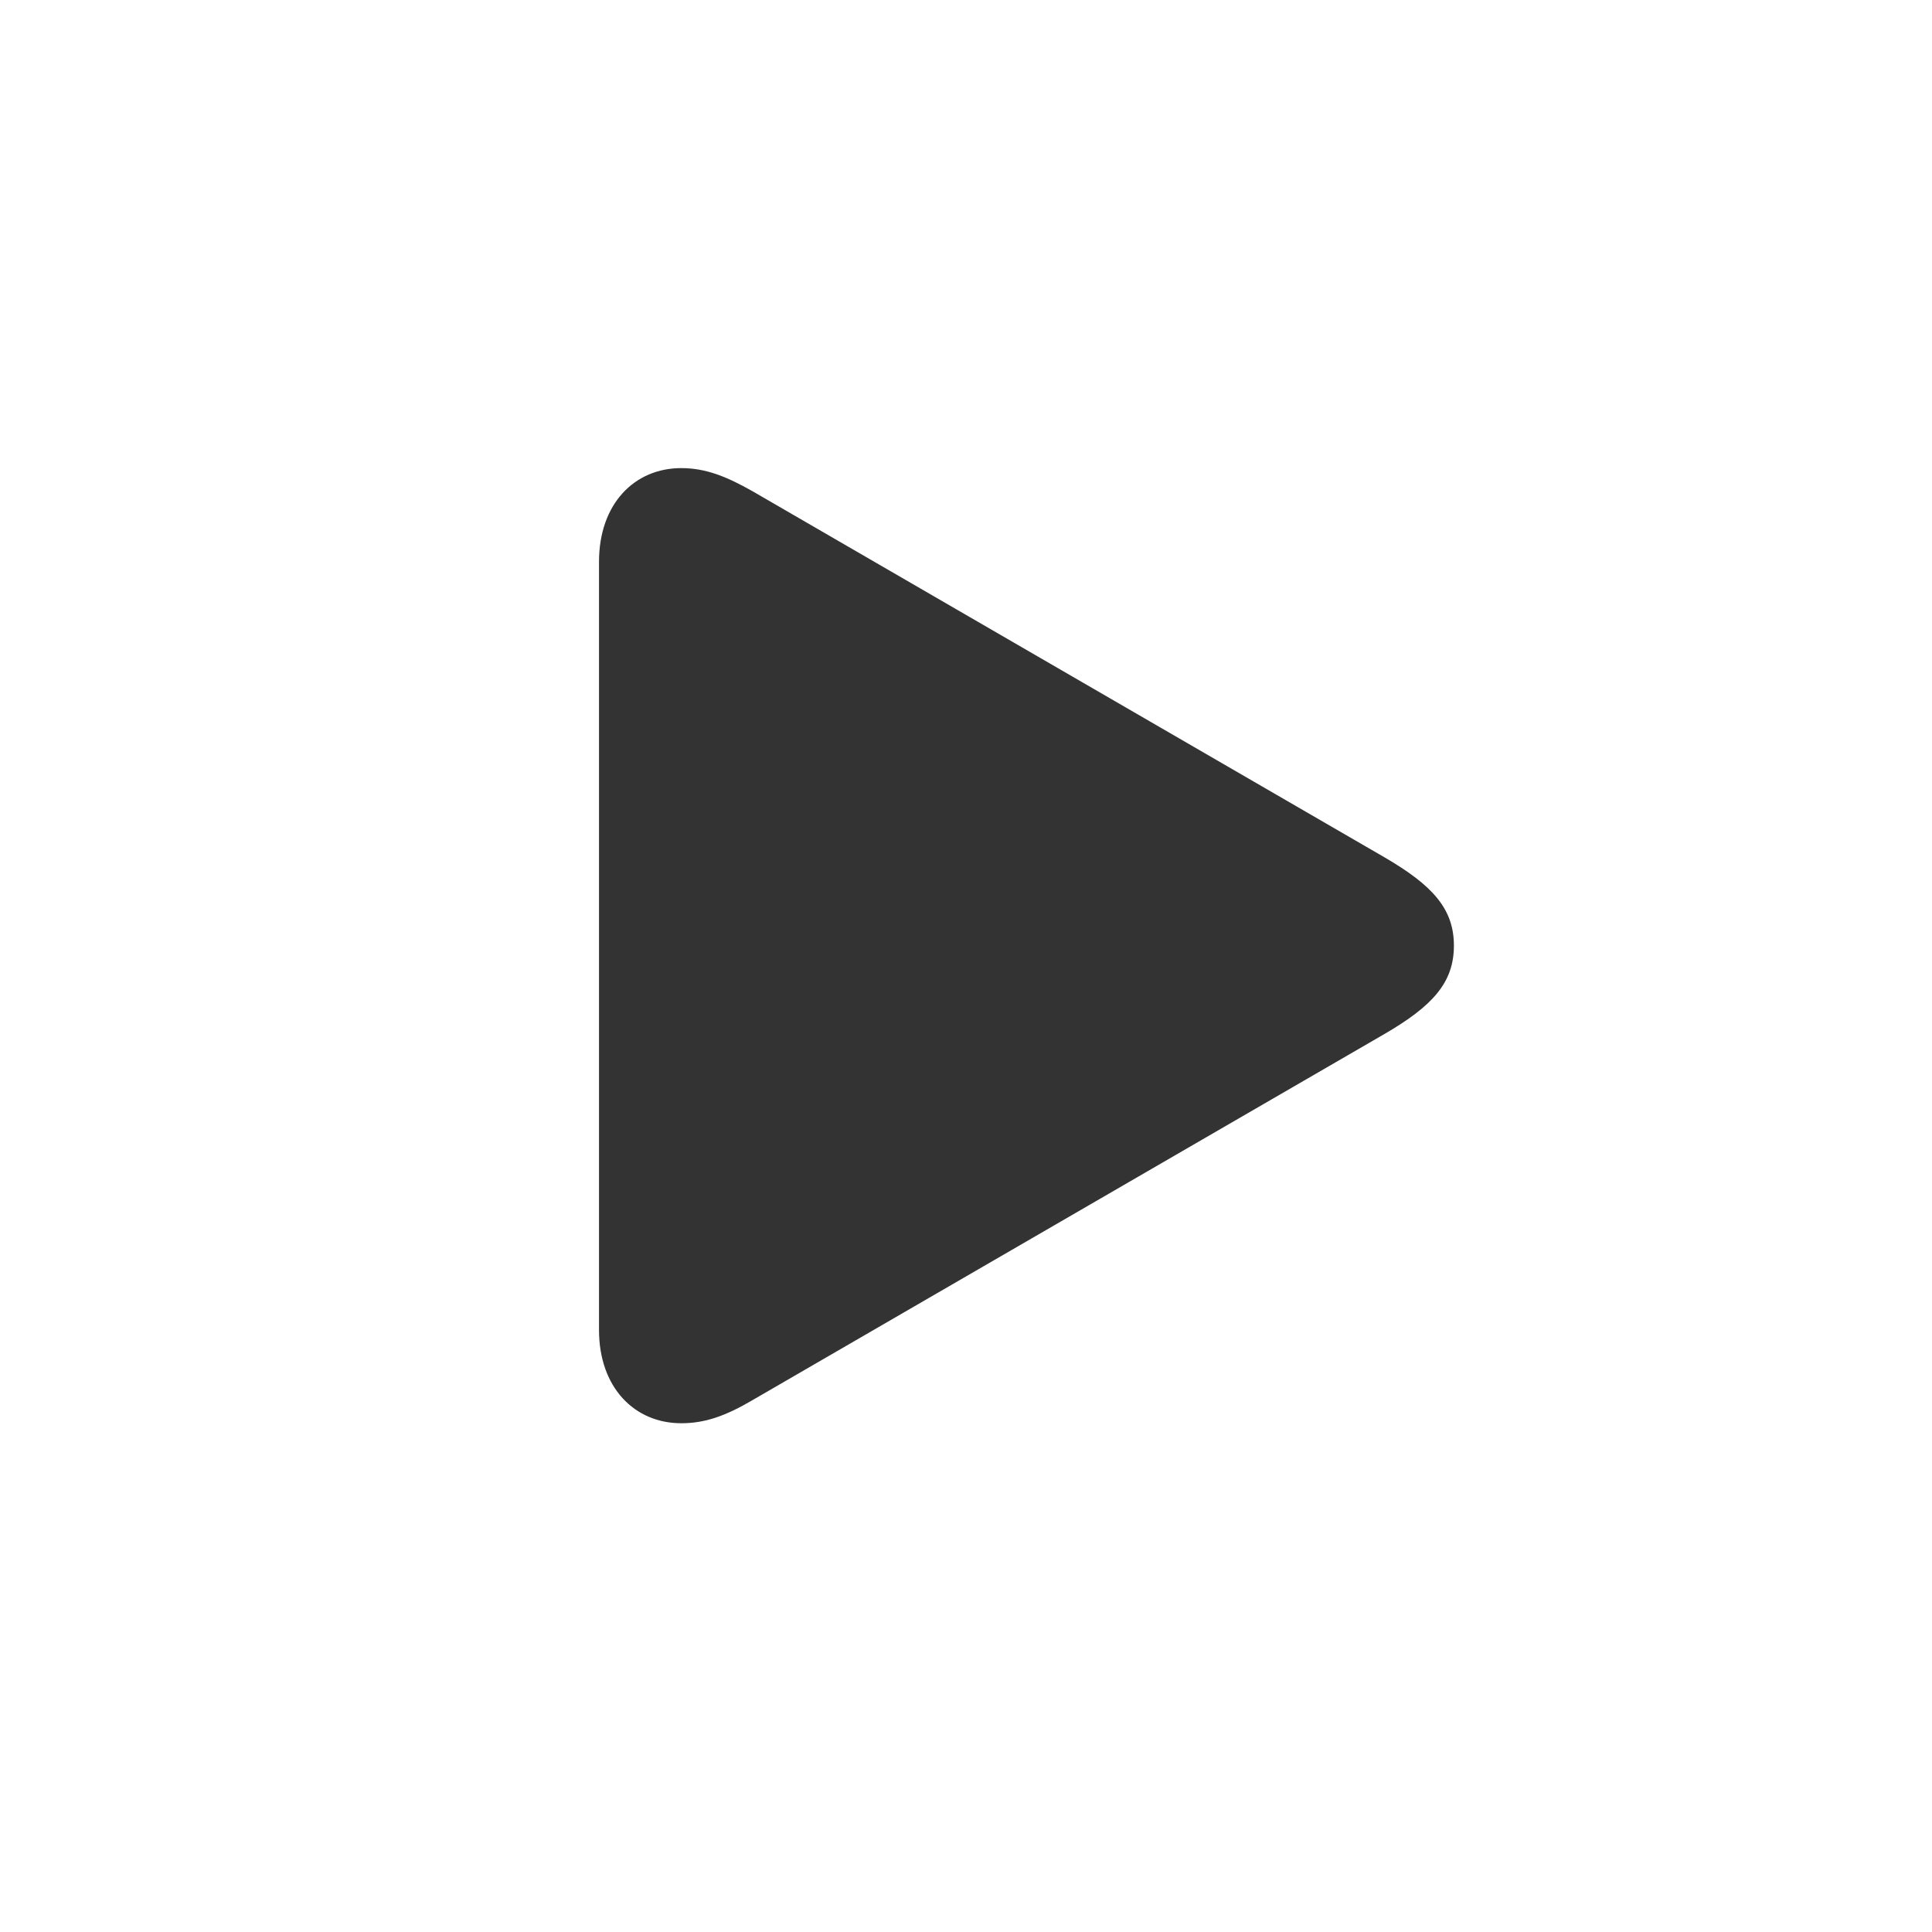 <svg width="24" height="24" fill="none" xmlns="http://www.w3.org/2000/svg"><path d="M8.463 17.68c.297 0 .554-.092.89-.29l7.85-4.548c.588-.343.858-.633.858-1.095 0-.461-.27-.751-.857-1.094L9.353 6.105c-.336-.191-.593-.29-.89-.29-.58 0-1.022.441-1.022 1.166v9.539c0 .718.442 1.16 1.022 1.16Z" fill="#000" fill-opacity=".8"/></svg>